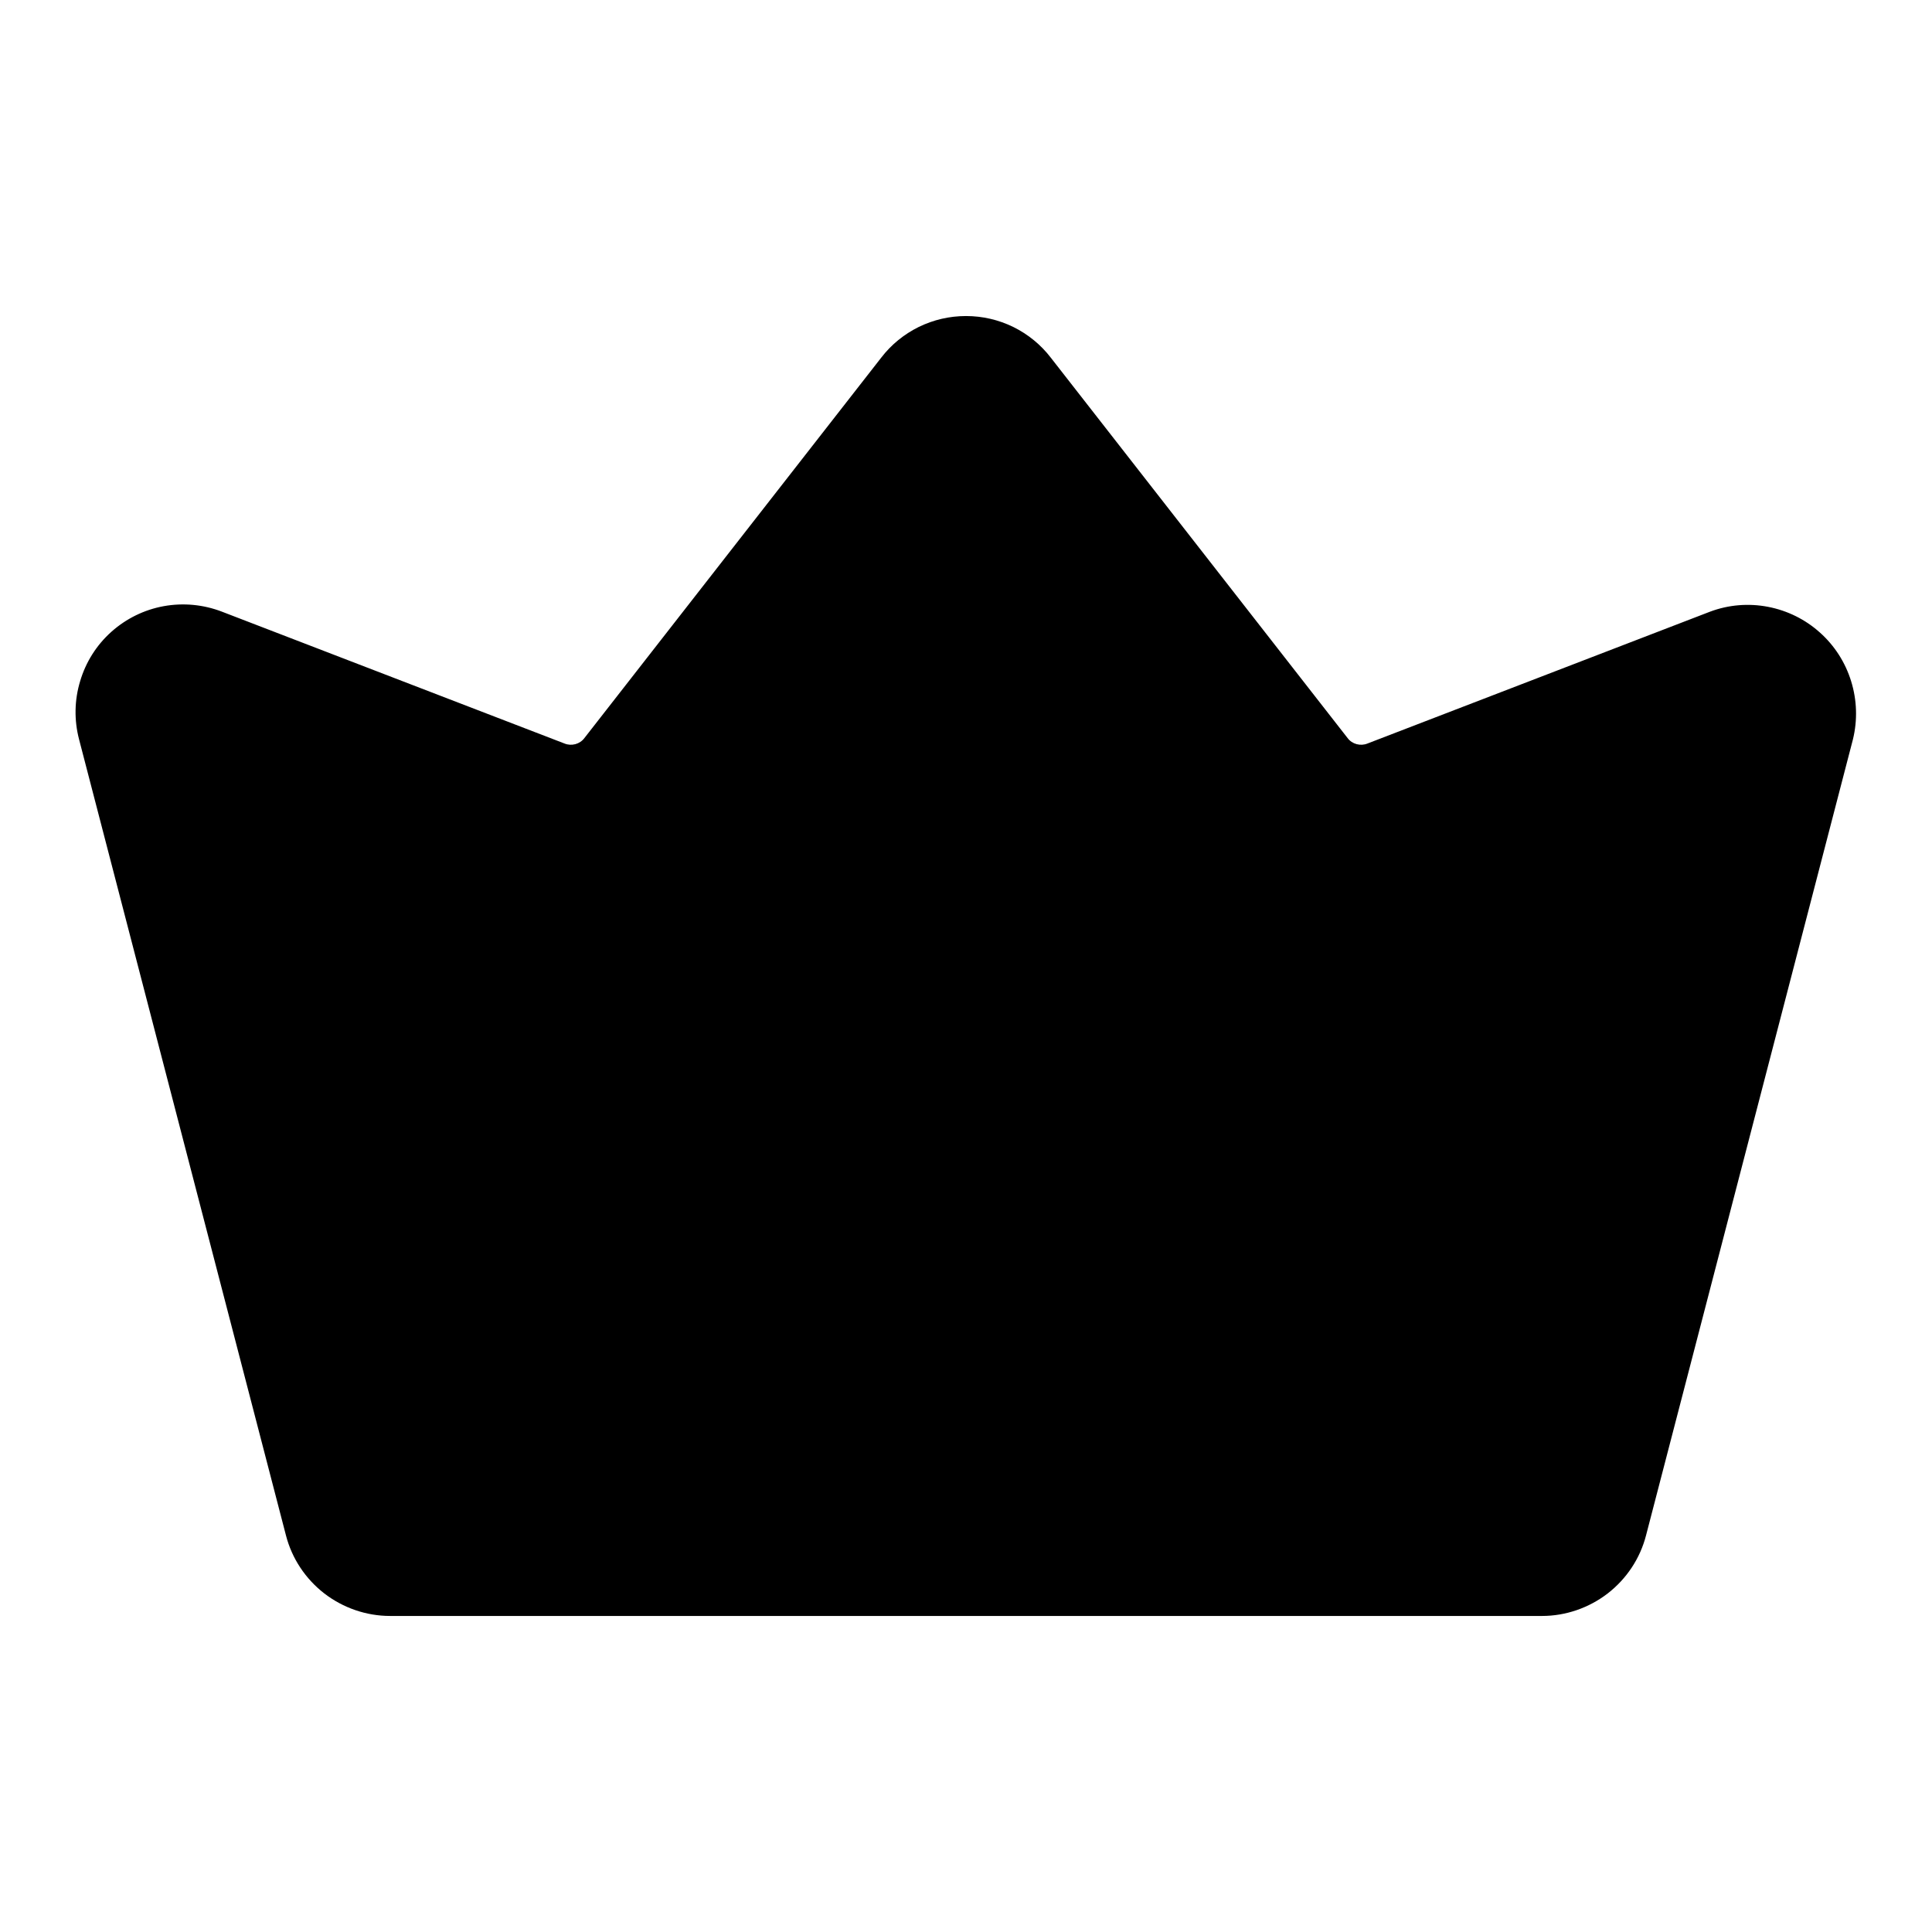 <svg width="12" height="12" viewBox="0 0 12 12" fill="none" xmlns="http://www.w3.org/2000/svg">
<path d="M11.509 4.592L10.224 9.536C10.187 9.68 10.103 9.806 9.986 9.897C9.869 9.987 9.725 10.037 9.578 10.037H2.423C2.275 10.037 2.131 9.987 2.014 9.897C1.897 9.806 1.813 9.68 1.776 9.536L0.491 4.592C0.46 4.473 0.462 4.348 0.498 4.23C0.533 4.112 0.6 4.006 0.692 3.924C0.784 3.842 0.896 3.787 1.017 3.765C1.139 3.743 1.263 3.755 1.378 3.799L3.506 4.618C3.528 4.627 3.551 4.628 3.574 4.622C3.596 4.616 3.616 4.603 3.63 4.584L5.473 2.222C5.535 2.141 5.615 2.076 5.706 2.031C5.798 1.986 5.898 1.963 6 1.963C6.102 1.963 6.202 1.986 6.294 2.031C6.385 2.076 6.465 2.141 6.527 2.222L8.37 4.584C8.384 4.603 8.404 4.616 8.426 4.622C8.449 4.628 8.472 4.627 8.494 4.618L10.622 3.799C10.737 3.756 10.861 3.746 10.981 3.769C11.101 3.792 11.213 3.847 11.304 3.929C11.395 4.01 11.462 4.115 11.498 4.232C11.534 4.349 11.538 4.473 11.509 4.592Z" fill="currentColor"/>
</svg>
